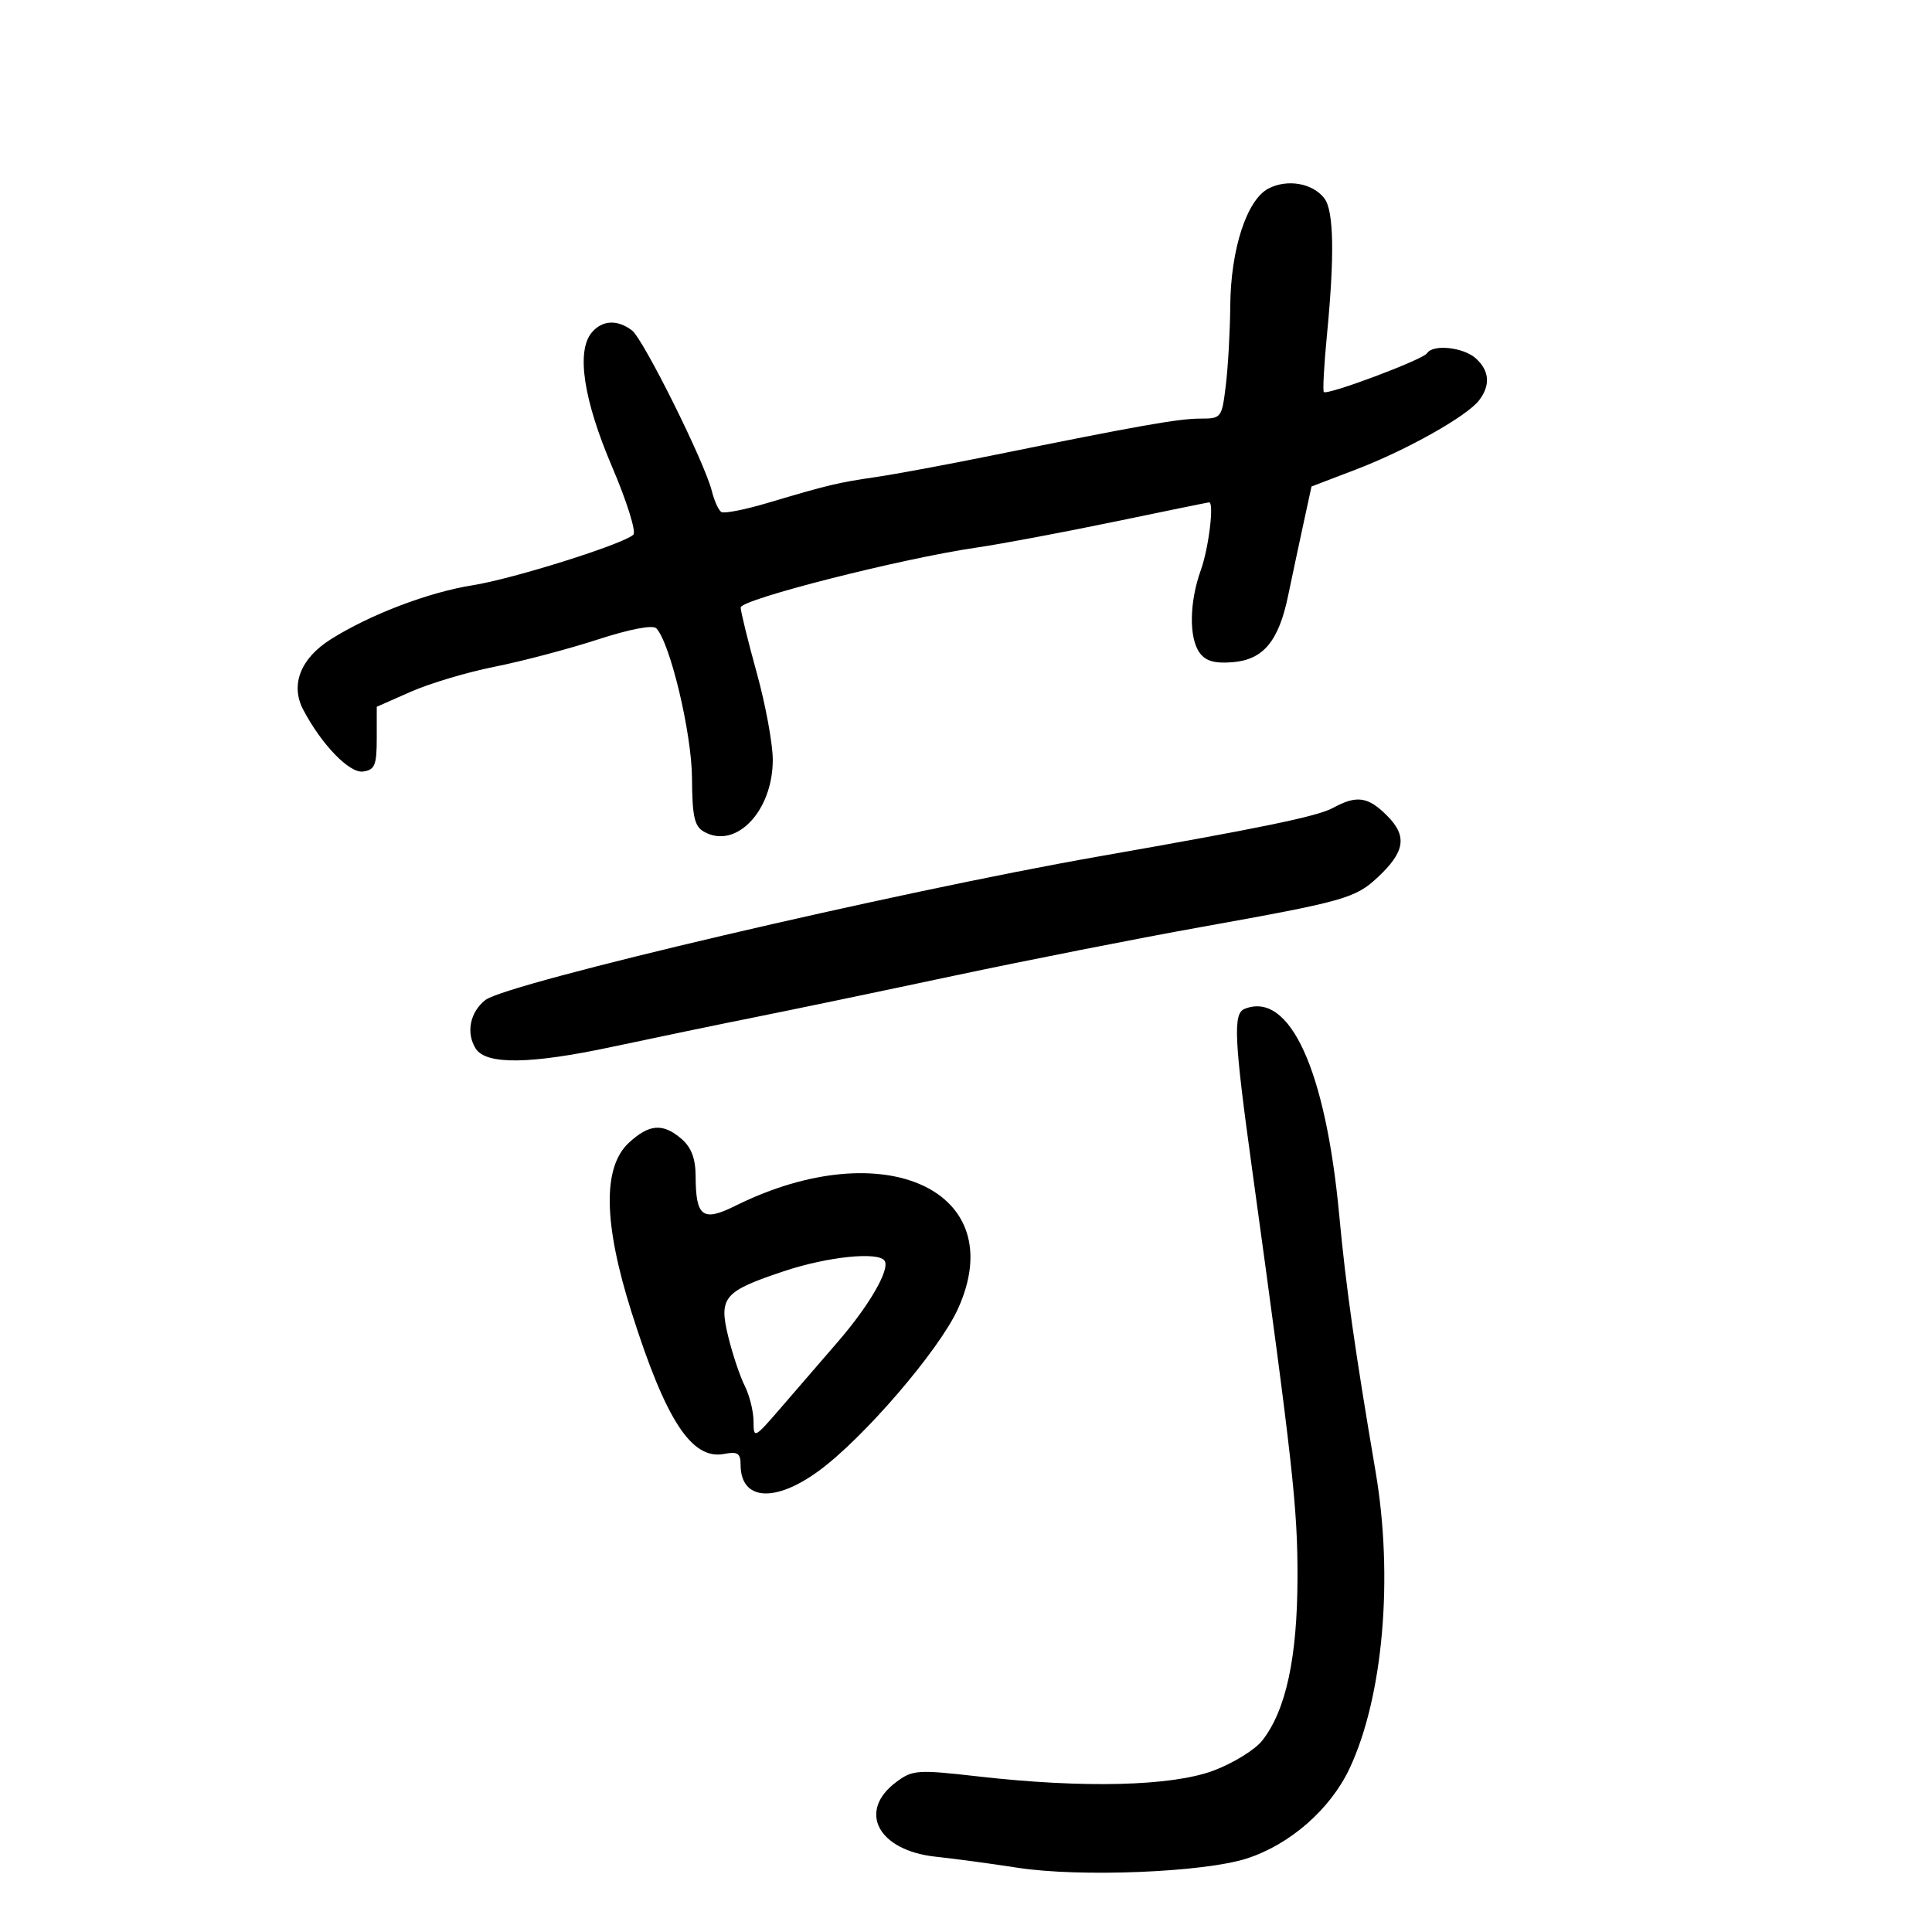 <svg xmlns="http://www.w3.org/2000/svg" width="300" height="300" viewBox="0 0 300 300" version="1.1">
	<path d="M 197 29.257 C 193.615 30.983, 191.101 38.673, 191.035 47.500 C 191.006 51.350, 190.699 56.862, 190.352 59.750 C 189.732 64.910, 189.664 65, 186.381 65 C 183.009 65, 176.803 66.099, 154 70.732 C 147.125 72.129, 139.025 73.635, 136 74.078 C 130.021 74.956, 128.662 75.281, 119.151 78.108 C 115.659 79.147, 112.447 79.776, 112.012 79.507 C 111.577 79.239, 110.913 77.777, 110.537 76.259 C 109.433 71.811, 99.913 52.661, 98.132 51.306 C 95.857 49.574, 93.489 49.706, 91.872 51.654 C 89.460 54.561, 90.611 62.109, 95.055 72.510 C 97.333 77.841, 98.815 82.573, 98.348 83.025 C 96.849 84.478, 79.699 89.879, 73.444 90.869 C 66.557 91.958, 57.454 95.424, 51.339 99.285 C 46.663 102.238, 45.059 106.343, 47.078 110.191 C 49.925 115.617, 54.266 120.104, 56.376 119.803 C 58.209 119.541, 58.500 118.832, 58.502 114.623 L 58.503 109.746 63.820 107.399 C 66.745 106.108, 72.594 104.366, 76.819 103.526 C 81.043 102.687, 88.220 100.793, 92.767 99.318 C 97.828 97.676, 101.377 96.997, 101.916 97.567 C 104.074 99.850, 107.408 113.850, 107.453 120.814 C 107.492 126.818, 107.827 128.312, 109.322 129.154 C 114.270 131.940, 119.990 125.959, 119.996 117.993 C 119.998 115.514, 118.881 109.439, 117.512 104.493 C 116.144 99.547, 115.019 94.975, 115.012 94.334 C 114.999 93.074, 140.014 86.716, 151.600 85.033 C 155.395 84.482, 165.025 82.676, 173 81.020 C 180.975 79.363, 187.613 78.006, 187.750 78.004 C 188.558 77.991, 187.690 85.117, 186.471 88.500 C 184.675 93.486, 184.596 99.066, 186.290 101.382 C 187.225 102.661, 188.640 103.057, 191.441 102.823 C 196.175 102.427, 198.552 99.567, 200.019 92.500 C 200.590 89.750, 201.641 84.809, 202.354 81.521 L 203.650 75.542 210.575 72.896 C 218.405 69.904, 227.803 64.619, 229.681 62.151 C 231.464 59.807, 231.288 57.571, 229.171 55.655 C 227.242 53.909, 222.485 53.407, 221.590 54.855 C 220.984 55.835, 206.080 61.428, 205.564 60.869 C 205.377 60.666, 205.595 56.675, 206.049 52 C 207.244 39.688, 207.115 32.735, 205.656 30.816 C 203.861 28.455, 199.952 27.751, 197 29.257 M 206.985 125.449 C 204.567 126.765, 196.288 128.480, 170.500 133.008 C 139.123 138.517, 78.691 152.669, 75.363 155.286 C 72.972 157.167, 72.333 160.399, 73.871 162.826 C 75.477 165.359, 82.325 165.271, 95.054 162.553 C 101.899 161.091, 112 158.996, 117.500 157.898 C 123 156.800, 136.725 153.939, 148 151.541 C 159.275 149.143, 176.552 145.736, 186.394 143.970 C 208.813 139.947, 210.460 139.483, 213.975 136.188 C 218.183 132.245, 218.542 129.814, 215.382 126.655 C 212.419 123.691, 210.675 123.441, 206.985 125.449 M 193.250 156.662 C 191.449 157.389, 191.634 161.303, 194.419 181.500 C 200.762 227.492, 201.499 234.119, 201.475 245 C 201.448 257.424, 199.676 265.600, 195.995 270.279 C 194.873 271.706, 191.473 273.802, 188.440 274.937 C 181.952 277.364, 168.289 277.707, 151.973 275.852 C 142.455 274.769, 141.720 274.818, 139.187 276.701 C 133.091 281.232, 136.324 287.362, 145.311 288.310 C 148.165 288.611, 153.875 289.381, 158 290.021 C 167.660 291.520, 186.930 290.742, 193.610 288.583 C 200.329 286.412, 206.596 280.919, 209.562 274.600 C 214.778 263.491, 216.400 244.963, 213.598 228.500 C 210.387 209.631, 208.992 199.790, 207.955 188.682 C 205.841 166.042, 200.238 153.842, 193.250 156.662 M 97.646 177.452 C 93.555 181.244, 93.694 189.952, 98.066 203.759 C 103.395 220.588, 107.409 226.729, 112.449 225.765 C 114.547 225.364, 115 225.661, 115 227.439 C 115 233.006, 120.307 233.413, 127.173 228.373 C 134.148 223.253, 145.787 209.707, 148.725 203.290 C 157.123 184.946, 137.321 175.747, 114.179 187.241 C 109.102 189.763, 108.040 188.966, 108.015 182.617 C 108.005 179.901, 107.353 178.174, 105.847 176.867 C 102.959 174.363, 100.815 174.516, 97.646 177.452 M 121.699 197.400 C 112.351 200.525, 111.585 201.432, 113.091 207.590 C 113.752 210.291, 114.901 213.715, 115.646 215.200 C 116.391 216.686, 117.004 219.161, 117.010 220.700 C 117.019 223.437, 117.114 223.390, 121.260 218.591 C 123.592 215.891, 127.588 211.266, 130.139 208.312 C 134.992 202.695, 138.202 197.136, 137.371 195.790 C 136.454 194.307, 128.511 195.123, 121.699 197.400" stroke="none" fill="black" fill-rule="evenodd"/>
</svg>